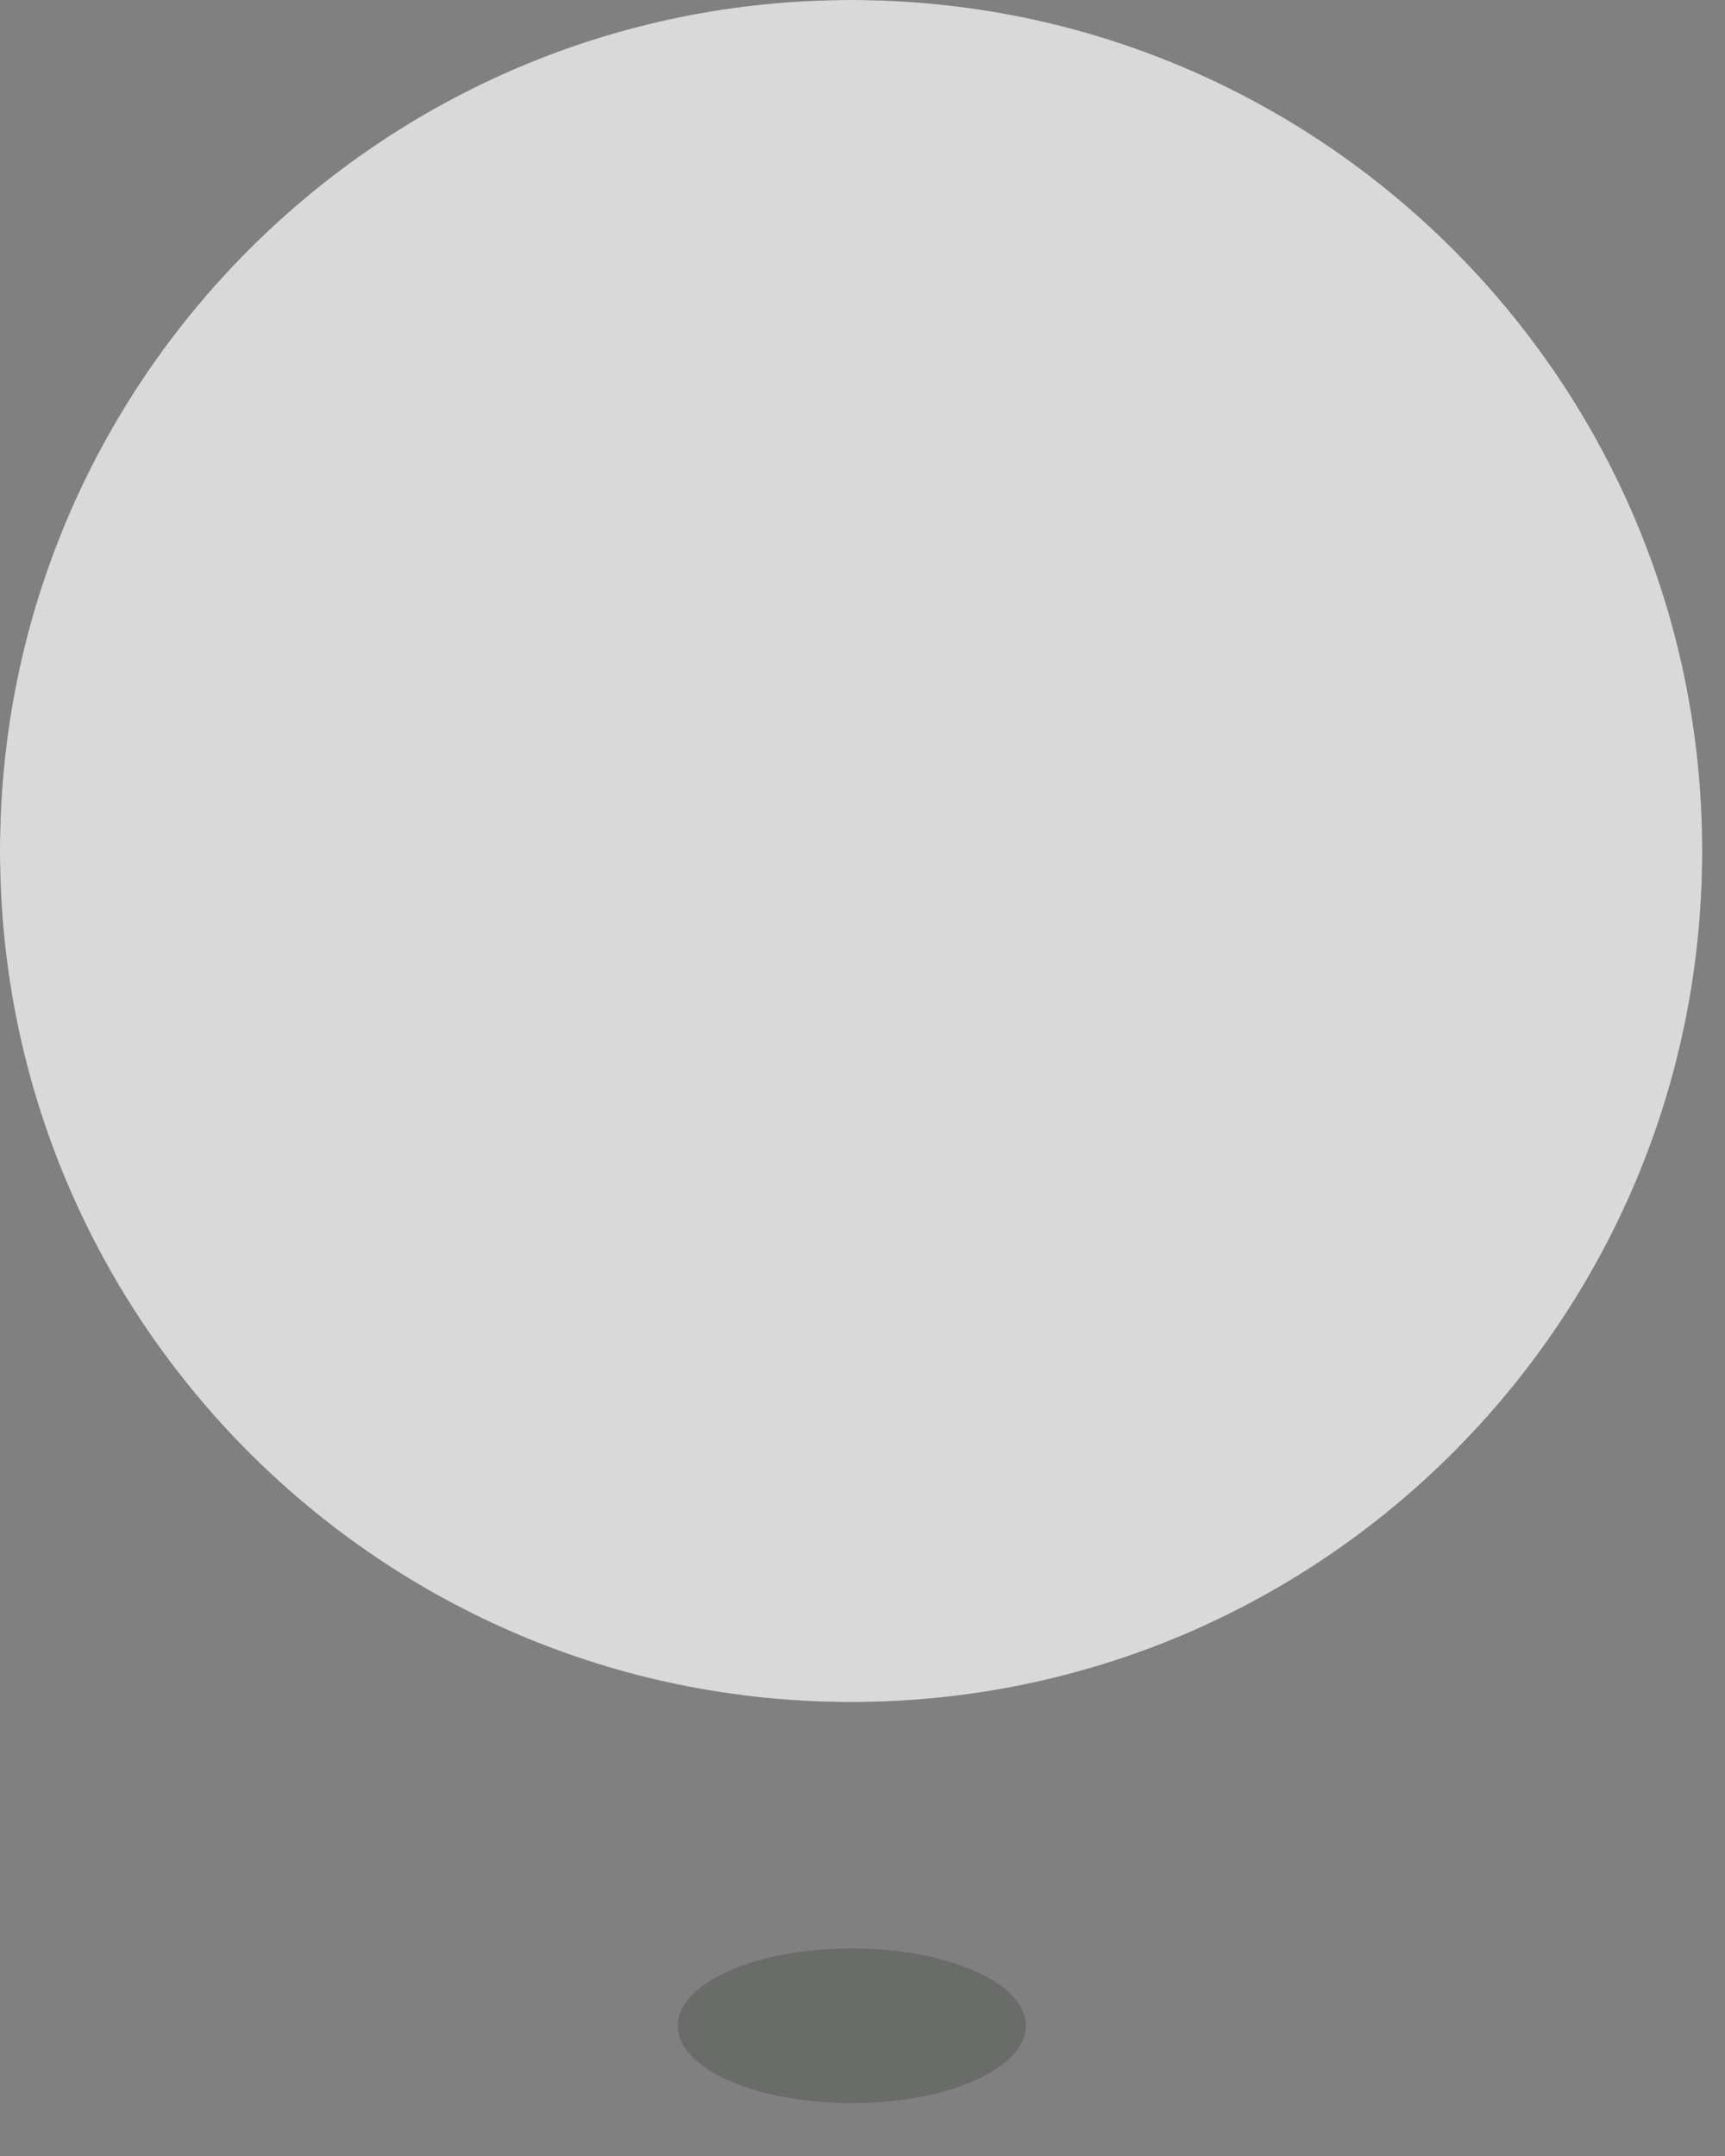 <svg width="28" height="35" viewBox="0 0 28 35" fill="none" xmlns="http://www.w3.org/2000/svg">
<rect x="0" y="0" width="28" height="35" fill="#808080" stroke="none"/>
<ellipse opacity="0.35" cx="13.826" cy="32.886" rx="2.826" ry="1.256" fill="#424941"/>
<circle cx="13.815" cy="13.815" r="13.509" fill="white" stroke="#424941" stroke-width="0.611"/>
<g opacity="0.6">
<path d="M9.995 8.547C9.85 8.547 9.712 8.61 9.617 8.719L5.651 13.295H10.242L13.882 8.547H9.995Z" fill="#F2F2E4"/>
<path d="M22.113 13.295L18.147 8.719C18.052 8.61 17.914 8.547 17.769 8.547H13.882L17.364 13.295H22.113Z" fill="#F2F2E4"/>
<path d="M13.882 22.001L22.113 13.295H17.364L13.882 22.001Z" fill="#C1C4B6"/>
<path d="M5.651 13.295L13.882 22.001L10.242 13.295H5.651Z" fill="#C1C4B6"/>
<path d="M22.113 13.295L18.147 8.719C18.052 8.61 17.914 8.547 17.769 8.547H13.882M22.113 13.295L13.882 22.001M22.113 13.295H5.651M22.113 13.295H17.364M13.882 22.001L5.651 13.295M13.882 22.001L10.242 13.295M13.882 22.001L17.364 13.295M5.651 13.295L9.617 8.719C9.712 8.61 9.85 8.547 9.995 8.547H13.882M5.651 13.295H10.242M13.882 8.547L10.242 13.295M13.882 8.547L17.364 13.295" stroke="black" stroke-width="0.5" stroke-linejoin="round"/>
</g>
<g style="mix-blend-mode:saturation">
<path d="M27.63 13.815C27.63 21.445 21.445 27.63 13.815 27.63C6.185 27.63 0 21.445 0 13.815C0 6.185 6.185 0 13.815 0C21.445 0 27.63 6.185 27.63 13.815Z" fill="#D9D9D9"/>
</g>
</svg>
